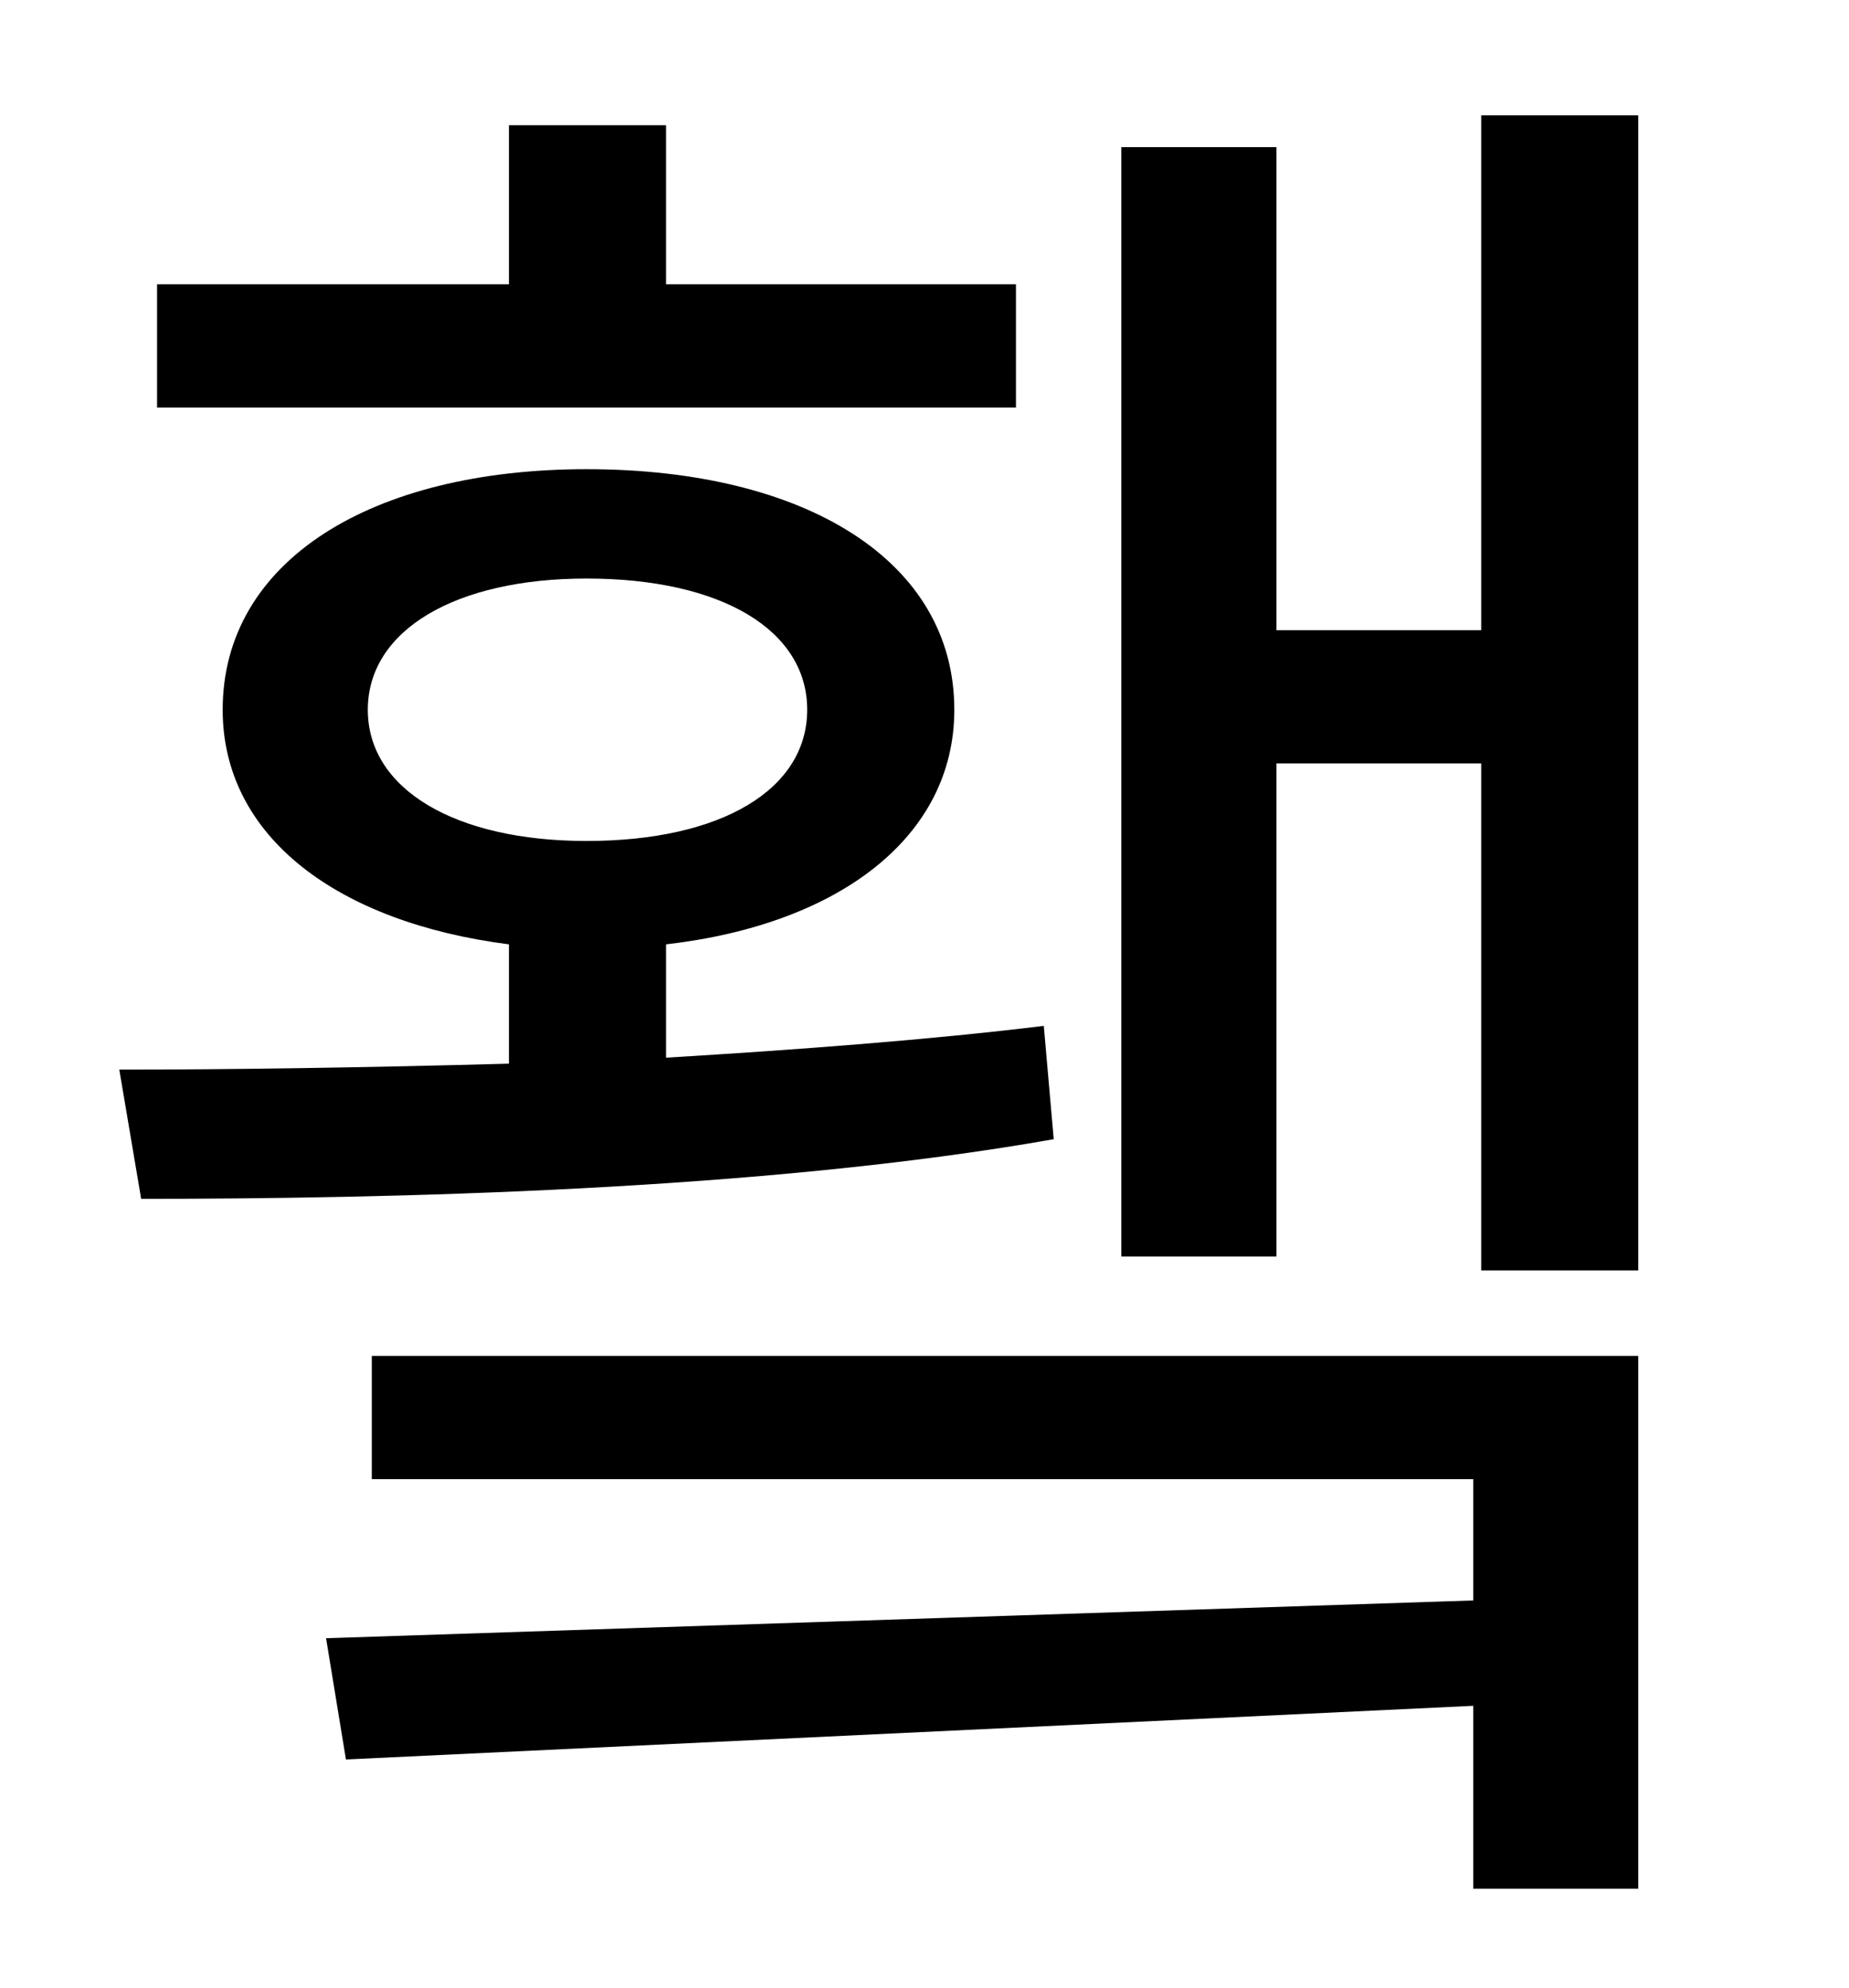 <?xml version="1.0" standalone="no"?>
<!DOCTYPE svg PUBLIC "-//W3C//DTD SVG 1.1//EN" "http://www.w3.org/Graphics/SVG/1.1/DTD/svg11.dtd" >
<svg xmlns="http://www.w3.org/2000/svg" xmlns:xlink="http://www.w3.org/1999/xlink" version="1.1" viewBox="-10 0 930 1000">
   <path fill="currentColor"
d="M501 143v62h-432v-62h177v-80h79v80h176zM175 357c0 40 44 66 110 66c68 0 111 -26 111 -66s-43 -66 -111 -66c-66 0 -110 26 -110 66zM515 516l5 57c-147 26 -336 30 -459 30l-11 -65c55 0 124 -1 196 -3v-60c-86 -11 -144 -54 -144 -118c0 -75 75 -121 183 -121
c110 0 185 46 185 121c0 64 -58 108 -145 118v57c66 -4 133 -9 190 -16zM177 744v-62h637v268h-83v-92l-567 27l-10 -61l577 -19v-61h-554zM735 58h79v581h-79v-255h-103v248h-78v-558h78v243h103v-259z" />
</svg>
